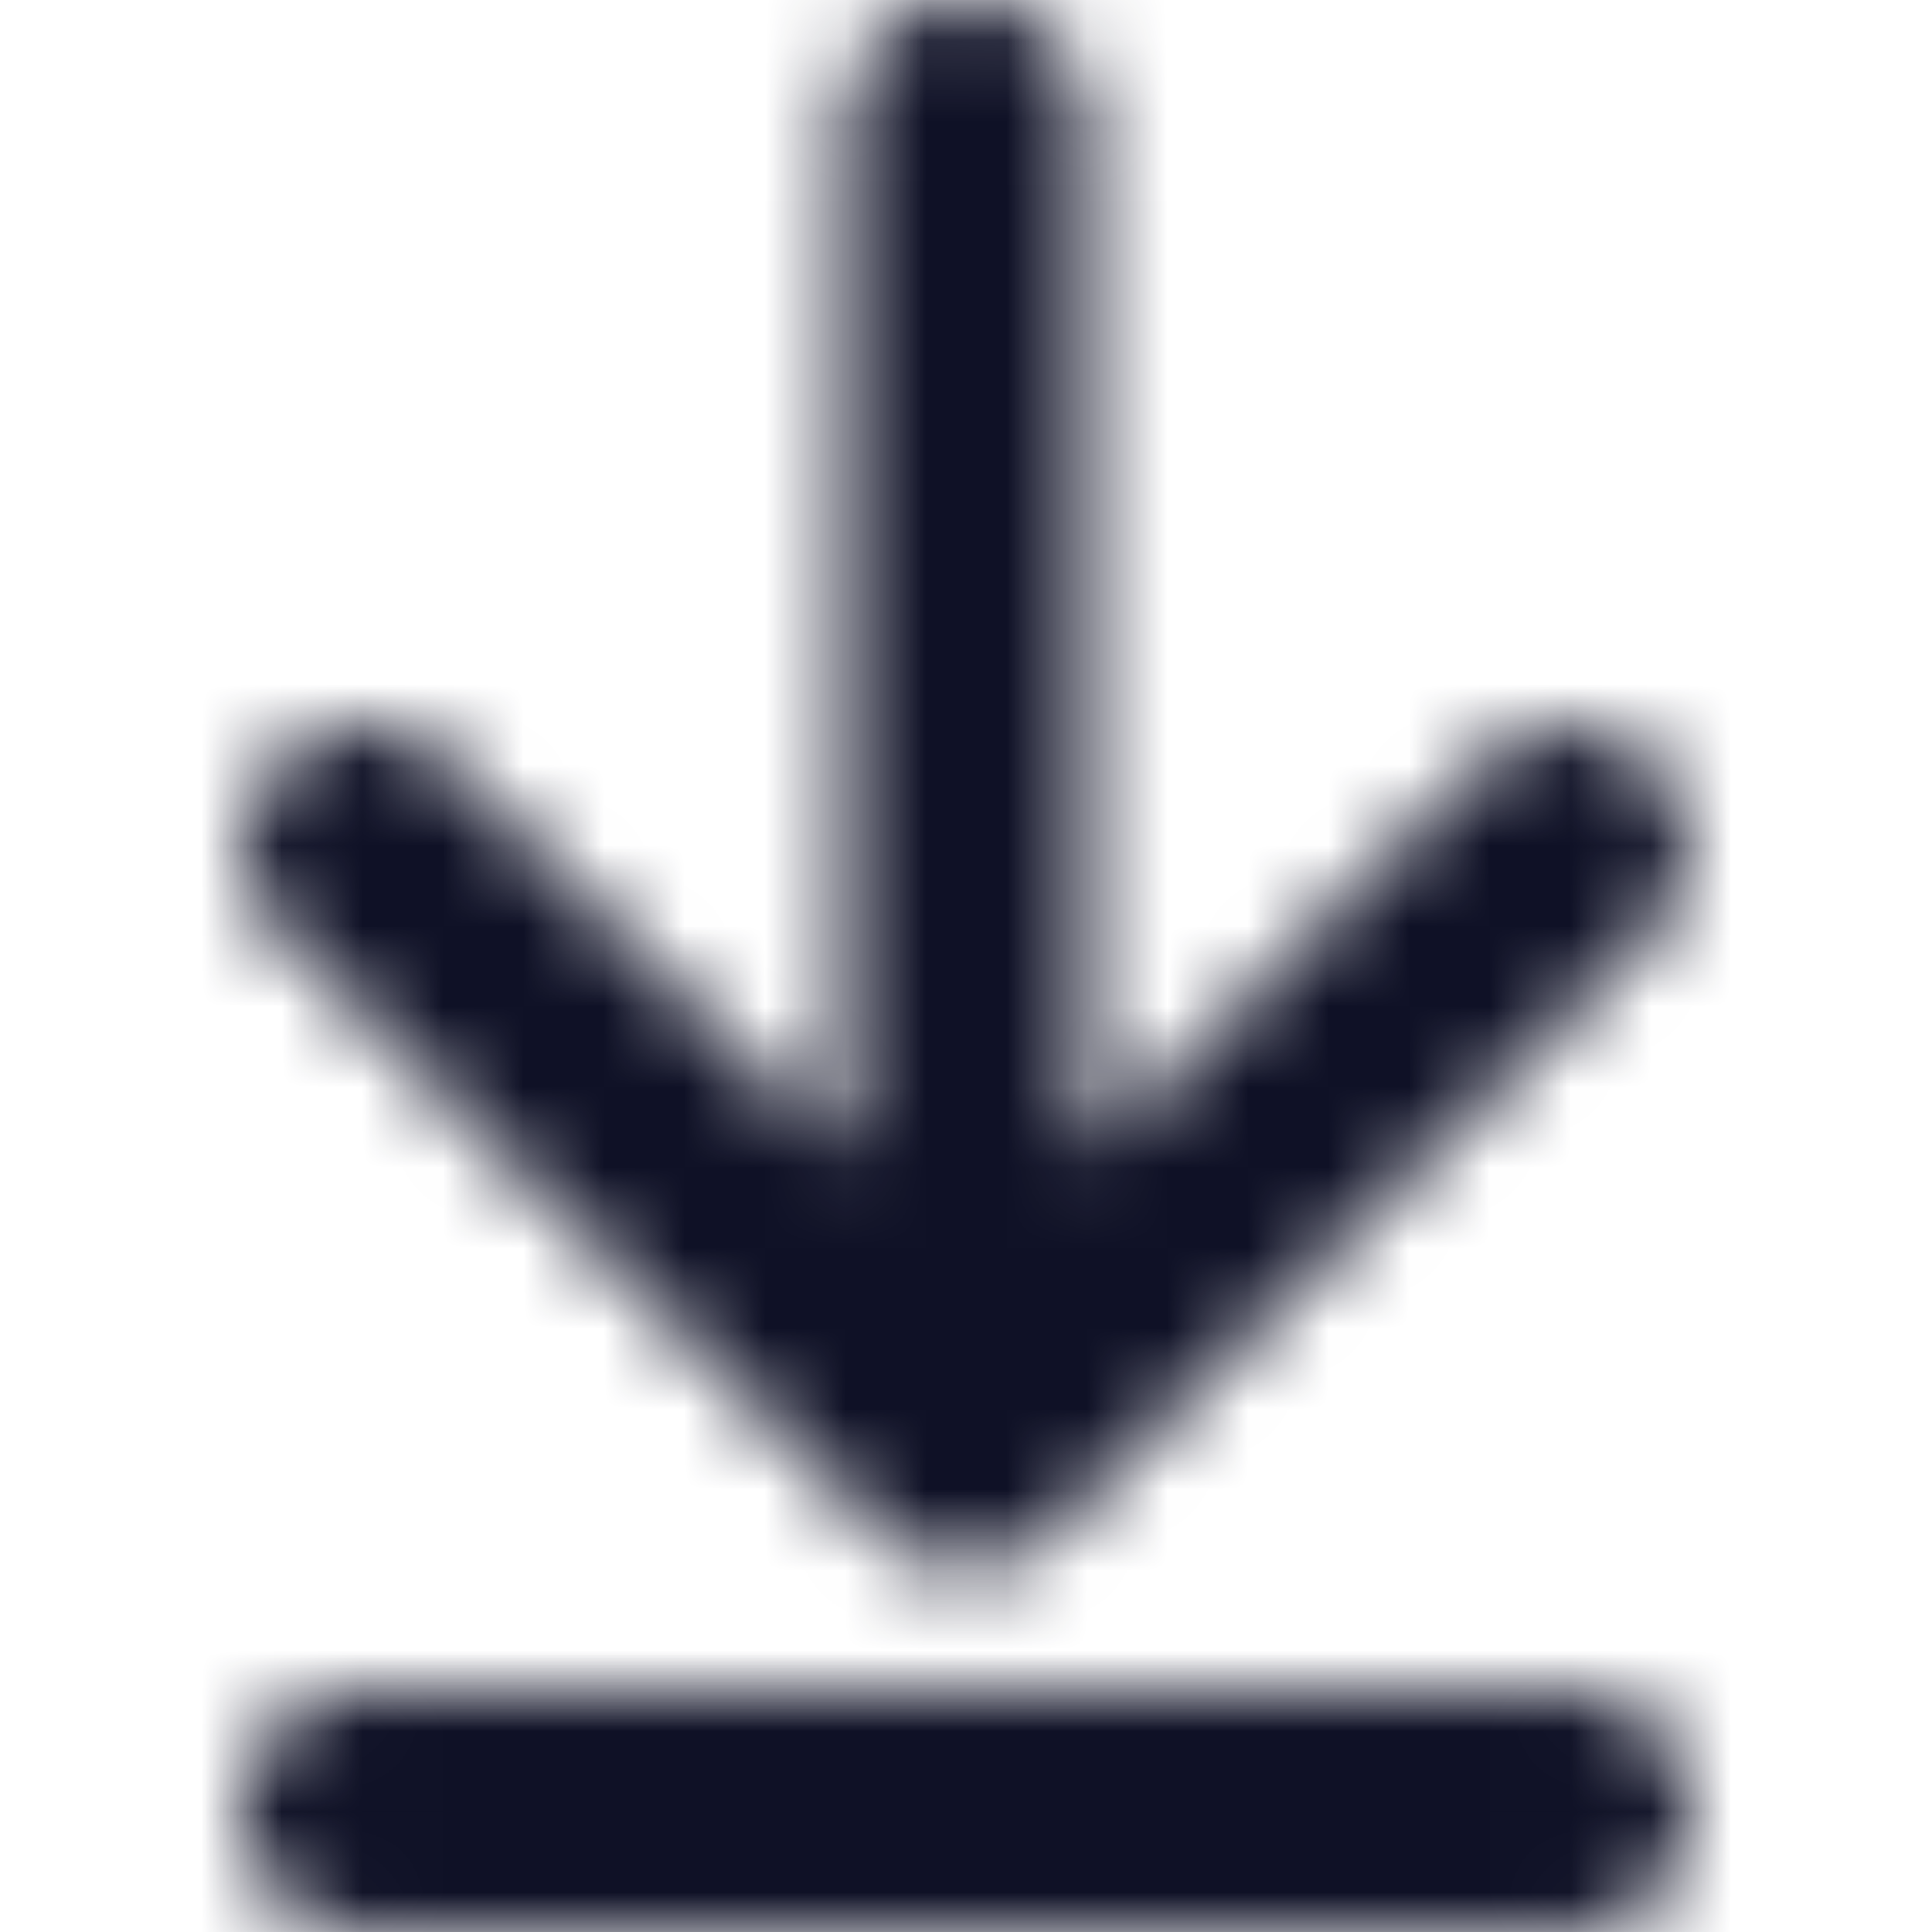 <svg xmlns="http://www.w3.org/2000/svg" xmlns:xlink="http://www.w3.org/1999/xlink" width="24" height="24"><defs><path id="a" d="M10.94 19.06a1.5 1.5 0 0 0 2.12 0l7.5-7.5a1.5 1.5 0 0 0-2.12-2.12l-4.94 4.939V1.5a1.5 1.5 0 0 0-3 0v12.879l-4.94-4.94a1.5 1.5 0 0 0-2.12 2.121l7.5 7.5ZM19.5 21h-15a1.5 1.5 0 0 0 0 3h15a1.5 1.5 0 0 0 0-3Z"/></defs><g fill="none" fill-rule="evenodd"><path d="M0 0h24v24H0z"/><mask id="b" fill="#fff"><use xlink:href="#a"/></mask><g fill="#0F1126" mask="url(#b)"><path d="M0 0h24v24H0z"/></g></g></svg>
